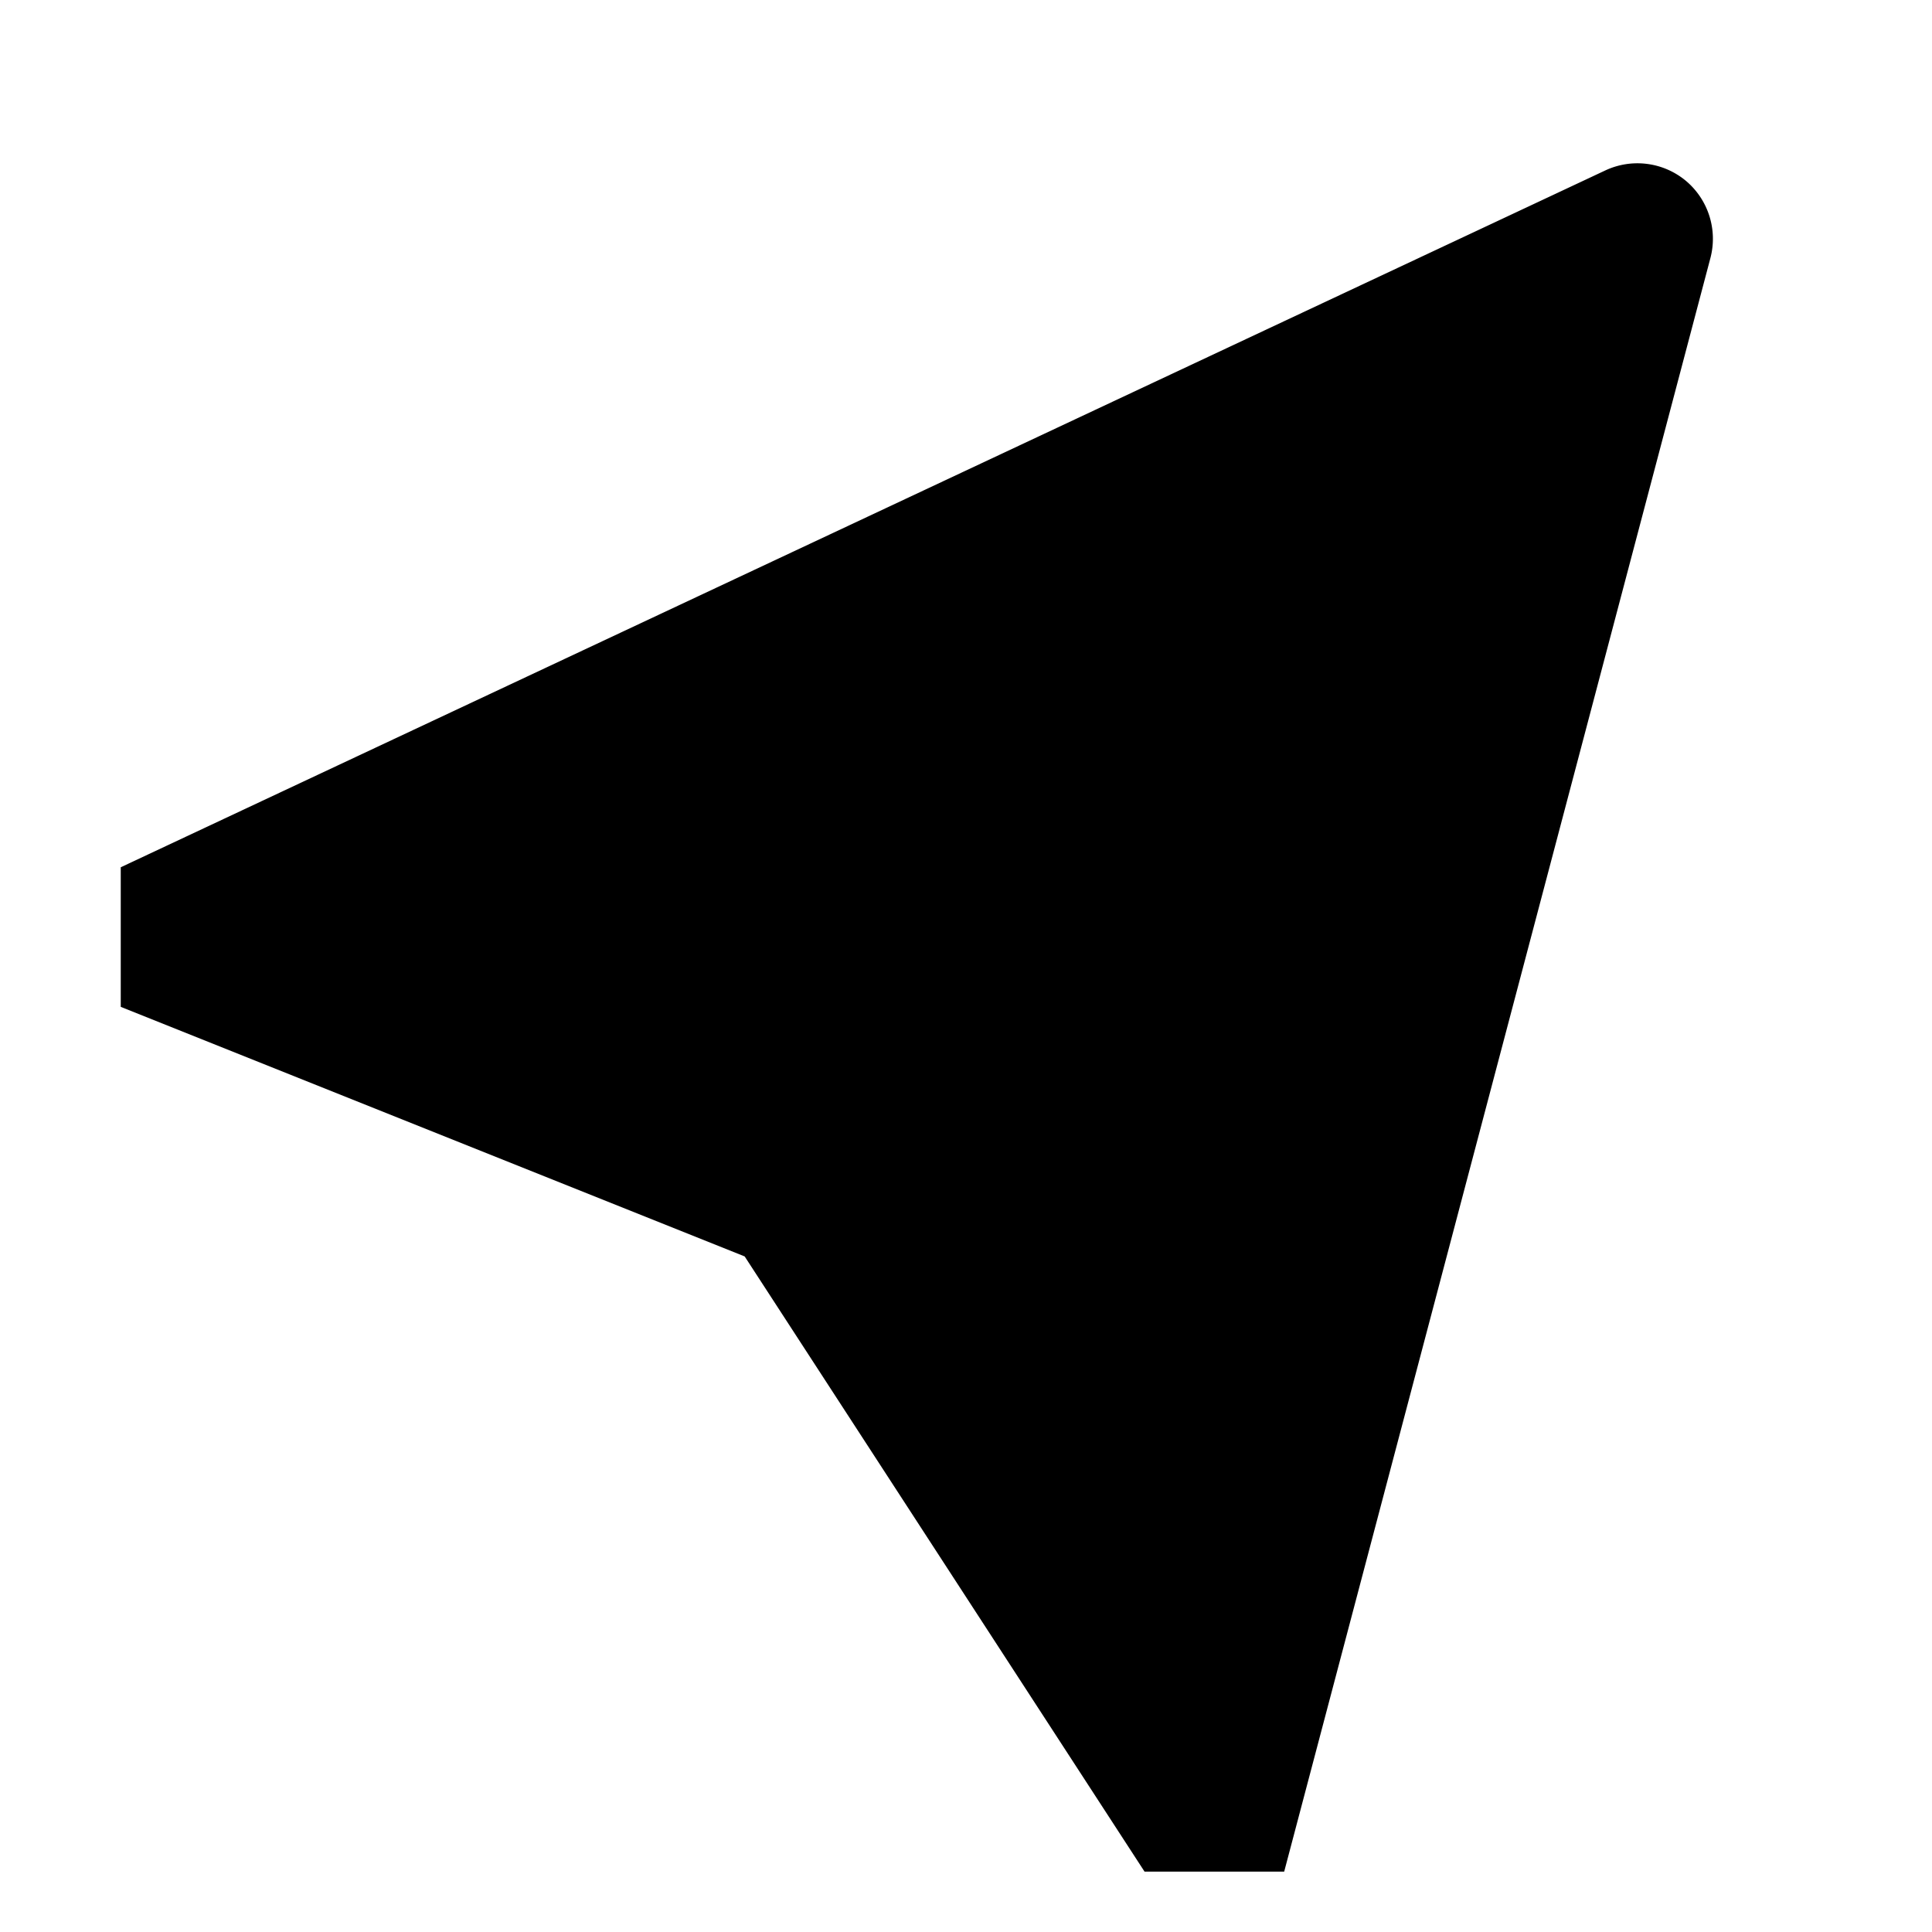 <svg xmlns="http://www.w3.org/2000/svg" viewBox="0 0 512 512">
  <defs>
    <style>
      .a {
        fill: currentColor;
      }
    </style>
  </defs>
  <title>cursor</title>
  <path class="a" d="M446.754,47.901a20.074,20.074,0,0,0-21.307-2.745L32,229.835v36.997l165.349,66.14L303.317,496h37.005L453.281,68.369A20.072,20.072,0,0,0,446.754,47.901Z"/>
</svg>

